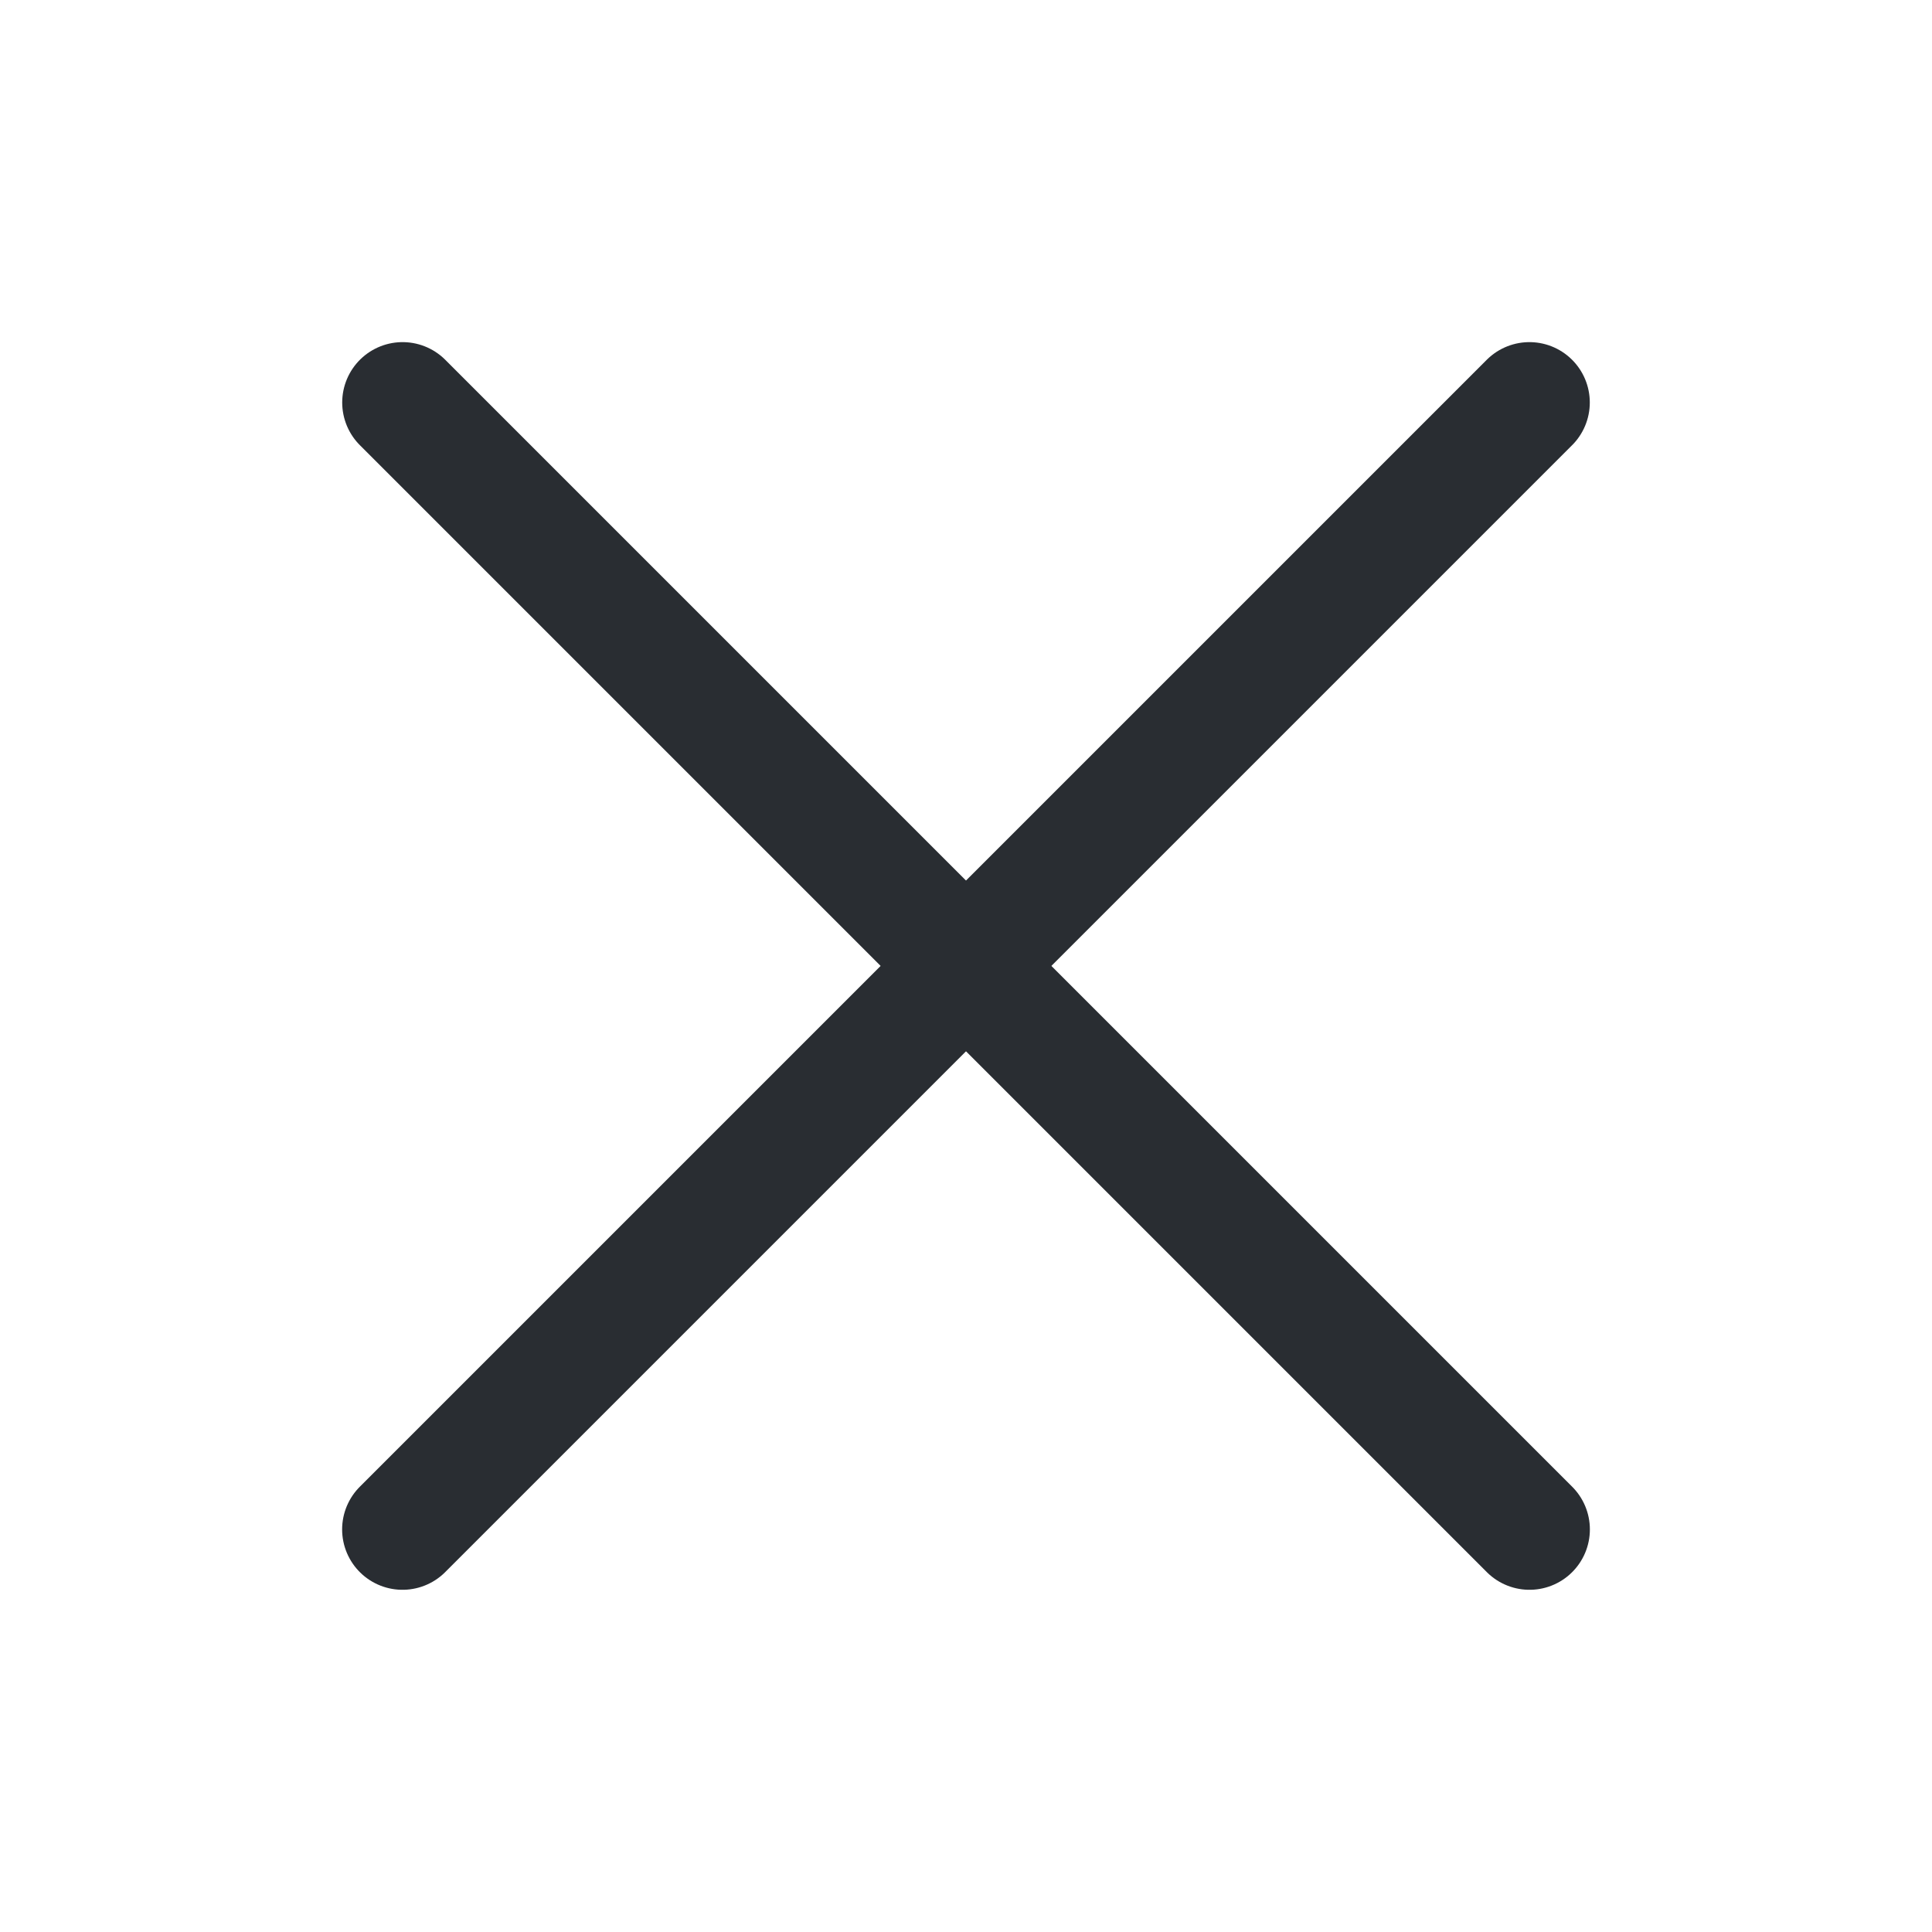 <svg width="32" height="32" viewBox="0 0 24 24" fill="none" xmlns="http://www.w3.org/2000/svg">
    <path d="M5.001 5L19 18.999" stroke="#292D32" stroke-width="1.5" stroke-linecap="round"
        stroke-linejoin="round" />
    <path d="M5 18.999L18.999 5" stroke="#292D32" stroke-width="1.5" stroke-linecap="round"
        stroke-linejoin="round" />
</svg>